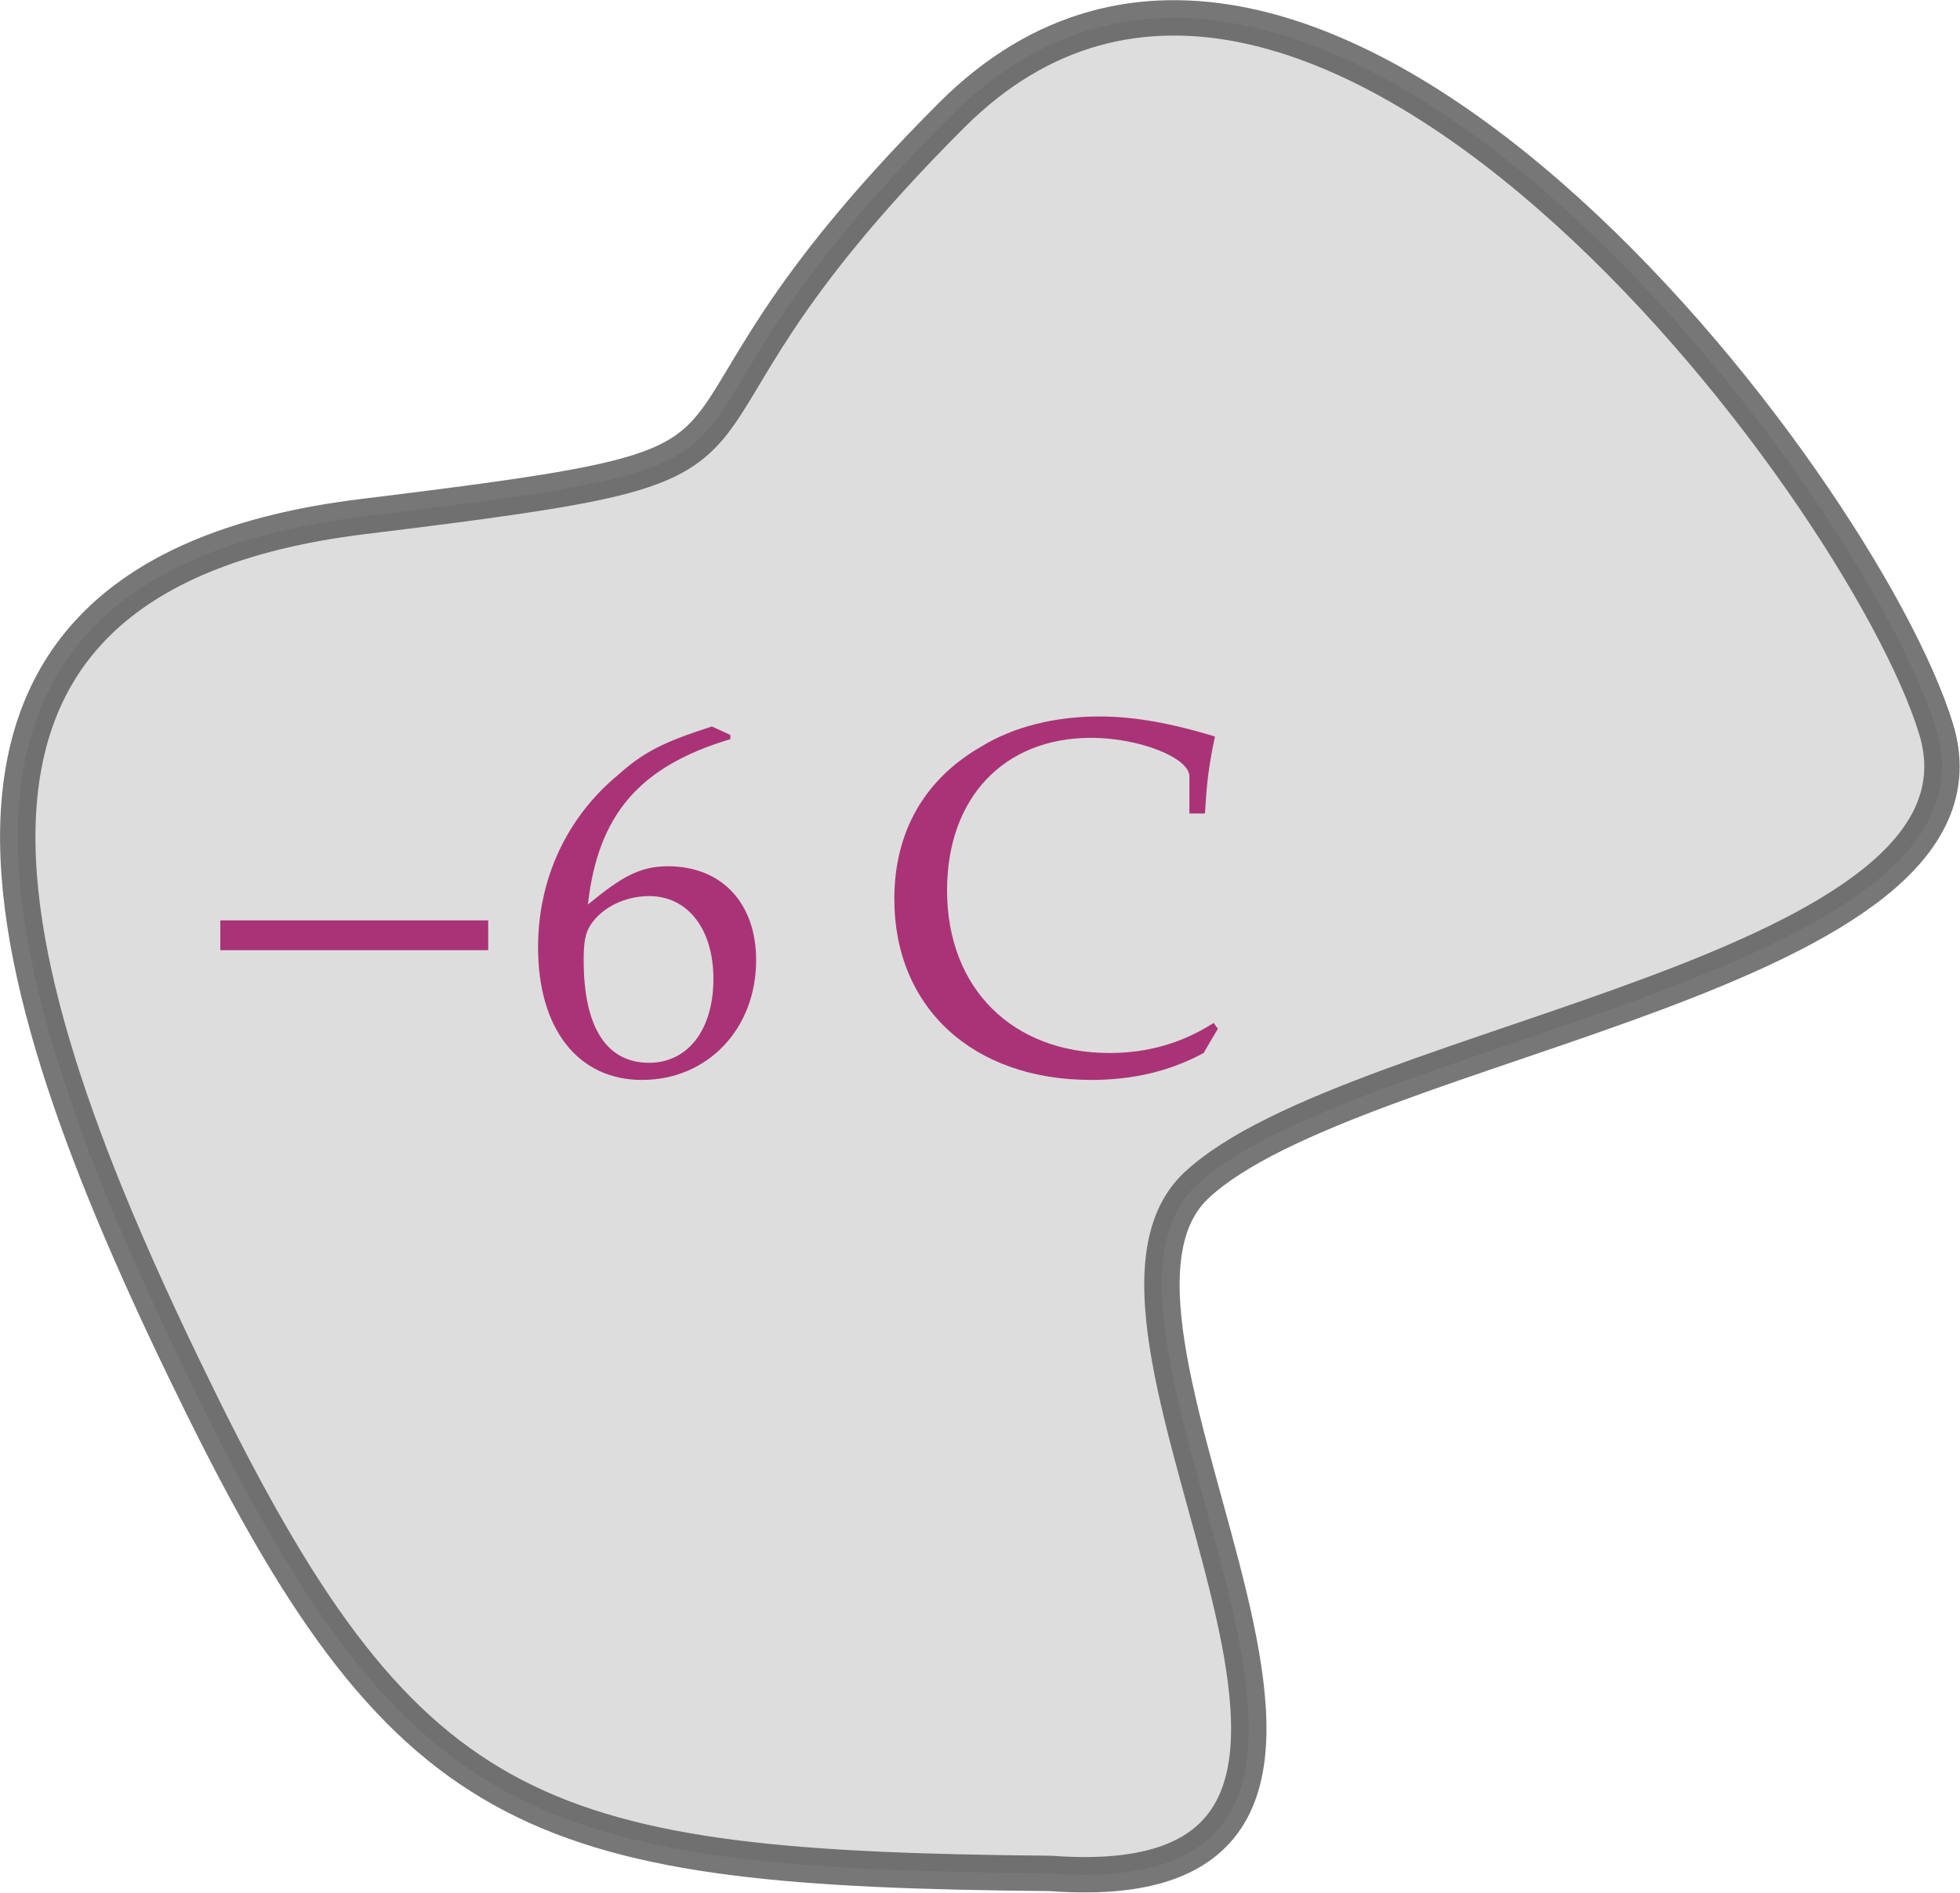 <?xml version="1.0" encoding="UTF-8"?>
<!DOCTYPE svg PUBLIC "-//W3C//DTD SVG 1.1//EN" "http://www.w3.org/Graphics/SVG/1.1/DTD/svg11.dtd">
<svg version="1.2" viewBox="19970 4953 8808 8504" preserveAspectRatio="xMidYMid" fill-rule="evenodd" stroke-width="28.222" stroke-linejoin="round" xmlns="http://www.w3.org/2000/svg" xmlns:ooo="http://xml.openoffice.org/svg/export" xmlns:xlink="http://www.w3.org/1999/xlink" xmlns:presentation="http://sun.com/xmlns/staroffice/presentation" xmlns:smil="http://www.w3.org/2001/SMIL20/" xmlns:anim="urn:oasis:names:tc:opendocument:xmlns:animation:1.0" xmlns:svg="urn:oasis:names:tc:opendocument:xmlns:svg-compatible:1.0" xml:space="preserve">
 <defs class="EmbeddedBulletChars">
  <g id="bullet-char-template-57356" transform="scale(0,-0)">
   <path d="M 580,1141 L 1163,571 580,0 -4,571 580,1141 Z"/>
  </g>
  <g id="bullet-char-template-57354" transform="scale(0,-0)">
   <path d="M 8,1128 L 1137,1128 1137,0 8,0 8,1128 Z"/>
  </g>
  <g id="bullet-char-template-10146" transform="scale(0,-0)">
   <path d="M 174,0 L 602,739 174,1481 1456,739 174,0 Z M 1358,739 L 309,1346 659,739 1358,739 Z"/>
  </g>
  <g id="bullet-char-template-10132" transform="scale(0,-0)">
   <path d="M 2015,739 L 1276,0 717,0 1260,543 174,543 174,936 1260,936 717,1481 1274,1481 2015,739 Z"/>
  </g>
  <g id="bullet-char-template-10007" transform="scale(0,-0)">
   <path d="M 0,-2 C -7,14 -16,27 -25,37 L 356,567 C 262,823 215,952 215,954 215,979 228,992 255,992 264,992 276,990 289,987 310,991 331,999 354,1012 L 381,999 492,748 772,1049 836,1024 860,1049 C 881,1039 901,1025 922,1006 886,937 835,863 770,784 769,783 710,716 594,584 L 774,223 C 774,196 753,168 711,139 L 727,119 C 717,90 699,76 672,76 641,76 570,178 457,381 L 164,-76 C 142,-110 111,-127 72,-127 30,-127 9,-110 8,-76 1,-67 -2,-52 -2,-32 -2,-23 -1,-13 0,-2 Z"/>
  </g>
  <g id="bullet-char-template-10004" transform="scale(0,-0)">
   <path d="M 285,-33 C 182,-33 111,30 74,156 52,228 41,333 41,471 41,549 55,616 82,672 116,743 169,778 240,778 293,778 328,747 346,684 L 369,508 C 377,444 397,411 428,410 L 1163,1116 C 1174,1127 1196,1133 1229,1133 1271,1133 1292,1118 1292,1087 L 1292,965 C 1292,929 1282,901 1262,881 L 442,47 C 390,-6 338,-33 285,-33 Z"/>
  </g>
  <g id="bullet-char-template-9679" transform="scale(0,-0)">
   <path d="M 813,0 C 632,0 489,54 383,161 276,268 223,411 223,592 223,773 276,916 383,1023 489,1130 632,1184 813,1184 992,1184 1136,1130 1245,1023 1353,916 1407,772 1407,592 1407,412 1353,268 1245,161 1136,54 992,0 813,0 Z"/>
  </g>
  <g id="bullet-char-template-8226" transform="scale(0,-0)">
   <path d="M 346,457 C 273,457 209,483 155,535 101,586 74,649 74,723 74,796 101,859 155,911 209,963 273,989 346,989 419,989 480,963 531,910 582,859 608,796 608,723 608,648 583,586 532,535 482,483 420,457 346,457 Z"/>
  </g>
  <g id="bullet-char-template-8211" transform="scale(0,-0)">
   <path d="M -4,459 L 1135,459 1135,606 -4,606 -4,459 Z"/>
  </g>
  <g id="bullet-char-template-61548" transform="scale(0,-0)">
   <path d="M 173,740 C 173,903 231,1043 346,1159 462,1274 601,1332 765,1332 928,1332 1067,1274 1183,1159 1299,1043 1357,903 1357,740 1357,577 1299,437 1183,322 1067,206 928,148 765,148 601,148 462,206 346,322 231,437 173,577 173,740 Z"/>
  </g>
 </defs>
 <g ooo:name="page5" class="Page">
  <g class="com.sun.star.drawing.ClosedBezierShape">
   <g id="id3">
    <rect class="BoundingBox" stroke="none" fill="none" x="19970" y="4953" width="8808" height="8504"/>
    <path fill="rgb(85,85,85)" fill-opacity="0.2" stroke="none" d="M 25346,10279 C 26047,9622 29009,9327 28670,8226 28331,7125 25855,3862 24246,5471 22637,7080 23843,6999 21600,7274 19357,7549 19950,9390 20881,11274 21813,13158 22406,13349 24691,13370 26659,13517 24648,10936 25346,10279 Z"/>
    <g style="opacity: 0.8">
     <path fill="none" stroke="rgb(85,85,85)" stroke-width="159" stroke-linejoin="round" d="M 25346,10279 C 26047,9622 29009,9327 28670,8226 28331,7125 25855,3862 24246,5471 22637,7080 23843,6999 21600,7274 19357,7549 19950,9390 20881,11274 21813,13158 22406,13349 24691,13370 26659,13517 24648,10936 25346,10279 Z"/>
    </g>
   </g>
  </g>
  <g class="Group">
   <g class="com.sun.star.drawing.ClosedBezierShape">
    <g id="id4">
     <rect class="BoundingBox" stroke="none" fill="none" x="20959" y="9087" width="1206" height="137"/>
     <path fill="rgb(170,51,119)" stroke="none" d="M 20960,9088 C 21361,9088 21762,9088 22164,9088 22164,9133 22164,9178 22164,9222 21762,9222 21361,9222 20960,9222 20960,9178 20960,9133 20960,9088 Z"/>
    </g>
   </g>
   <g class="com.sun.star.drawing.ClosedBezierShape">
    <g id="id5">
     <rect class="BoundingBox" stroke="none" fill="none" x="22387" y="8216" width="982" height="1591"/>
     <path fill="rgb(170,51,119)" stroke="none" d="M 23368,9267 C 23368,9011 23214,8845 22971,8845 22843,8845 22759,8896 22612,9017 22657,8614 22843,8396 23252,8274 23252,8268 23252,8262 23252,8255 23225,8242 23197,8230 23169,8217 22951,8287 22862,8332 22747,8435 22516,8627 22388,8902 22388,9210 22388,9575 22567,9805 22855,9805 23150,9805 23368,9575 23368,9267 Z M 23176,9351 C 23176,9581 23060,9728 22887,9728 22695,9728 22593,9568 22593,9267 22593,9190 22599,9146 22625,9107 22676,9030 22779,8979 22887,8979 23060,8979 23176,9126 23176,9351 Z"/>
    </g>
   </g>
   <g class="com.sun.star.drawing.ClosedBezierShape">
    <g id="id6">
     <rect class="BoundingBox" stroke="none" fill="none" x="23989" y="8172" width="1455" height="1635"/>
     <path fill="rgb(170,51,119)" stroke="none" d="M 25443,9575 C 25437,9566 25430,9558 25424,9549 25283,9639 25129,9684 24956,9684 24521,9684 24226,9395 24226,8953 24226,8537 24482,8268 24873,8268 25091,8268 25315,8358 25315,8441 25315,8497 25315,8552 25315,8608 25338,8608 25362,8608 25385,8608 25392,8492 25398,8409 25430,8262 25238,8204 25072,8172 24911,8172 24713,8172 24527,8217 24380,8307 24124,8454 23989,8691 23989,8992 23989,9479 24341,9805 24873,9805 25059,9805 25225,9767 25379,9684 25400,9647 25422,9611 25443,9575 Z"/>
    </g>
   </g>
  </g>
 </g>
</svg>